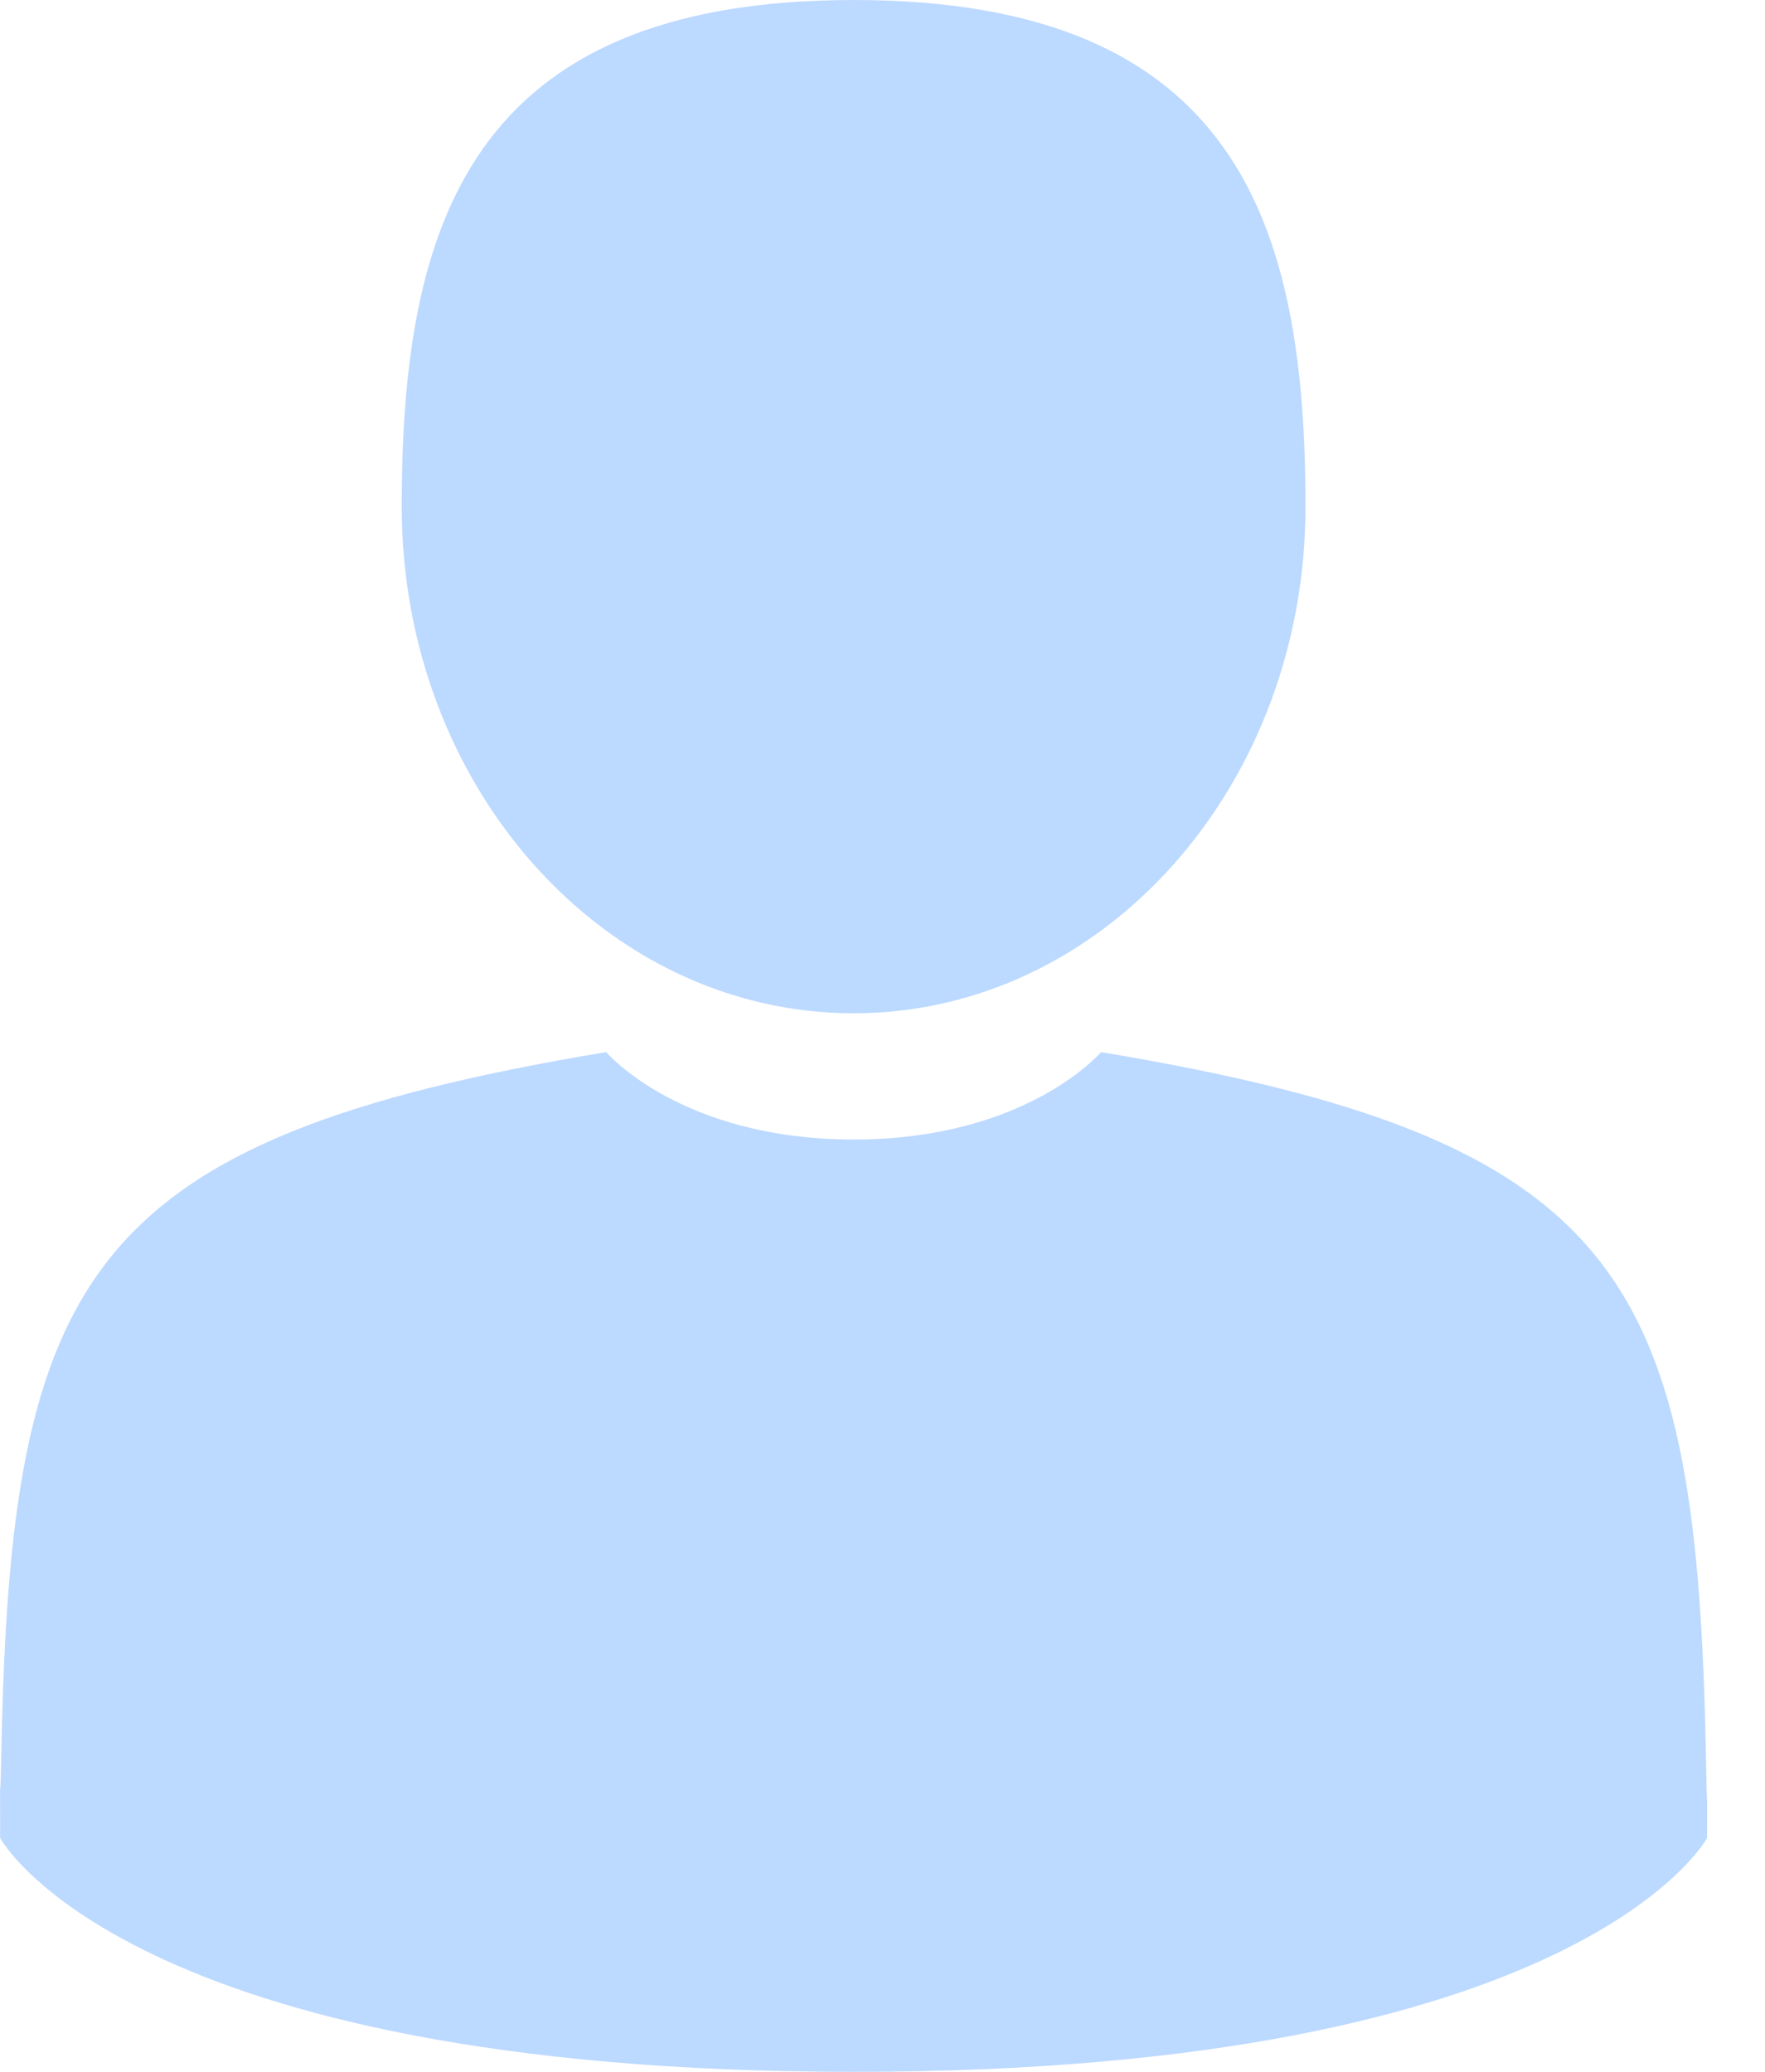 <svg width="23" height="27" viewBox="0 0 23 27" fill="none" xmlns="http://www.w3.org/2000/svg">
<path d="M11.124 13.205C14.376 13.205 17.012 10.249 17.012 6.602C17.012 2.956 16.147 0 11.124 0C6.101 0 5.235 2.956 5.235 6.602C5.235 10.249 7.871 13.205 11.124 13.205Z" fill="#BCD9FF"/>
<path d="M0.001 23.286C0 23.063 -0.001 23.223 0.001 23.286V23.286Z" fill="#BCD9FF"/>
<path d="M22.246 23.459C22.249 23.398 22.247 23.037 22.246 23.459V23.459Z" fill="#BCD9FF"/>
<path d="M22.233 23.019C22.124 16.667 21.226 14.857 14.348 13.711C14.348 13.711 13.38 14.85 11.124 14.85C8.867 14.85 7.899 13.711 7.899 13.711C1.097 14.845 0.143 16.628 0.018 22.813C0.008 23.318 0.003 23.344 0.001 23.286C0.002 23.396 0.002 23.599 0.002 23.953C0.002 23.953 1.639 27 11.124 27C20.608 27 22.245 23.953 22.245 23.953C22.245 23.726 22.245 23.567 22.246 23.459C22.244 23.496 22.24 23.425 22.233 23.019Z" fill="#BCD9FF"/>
</svg>
